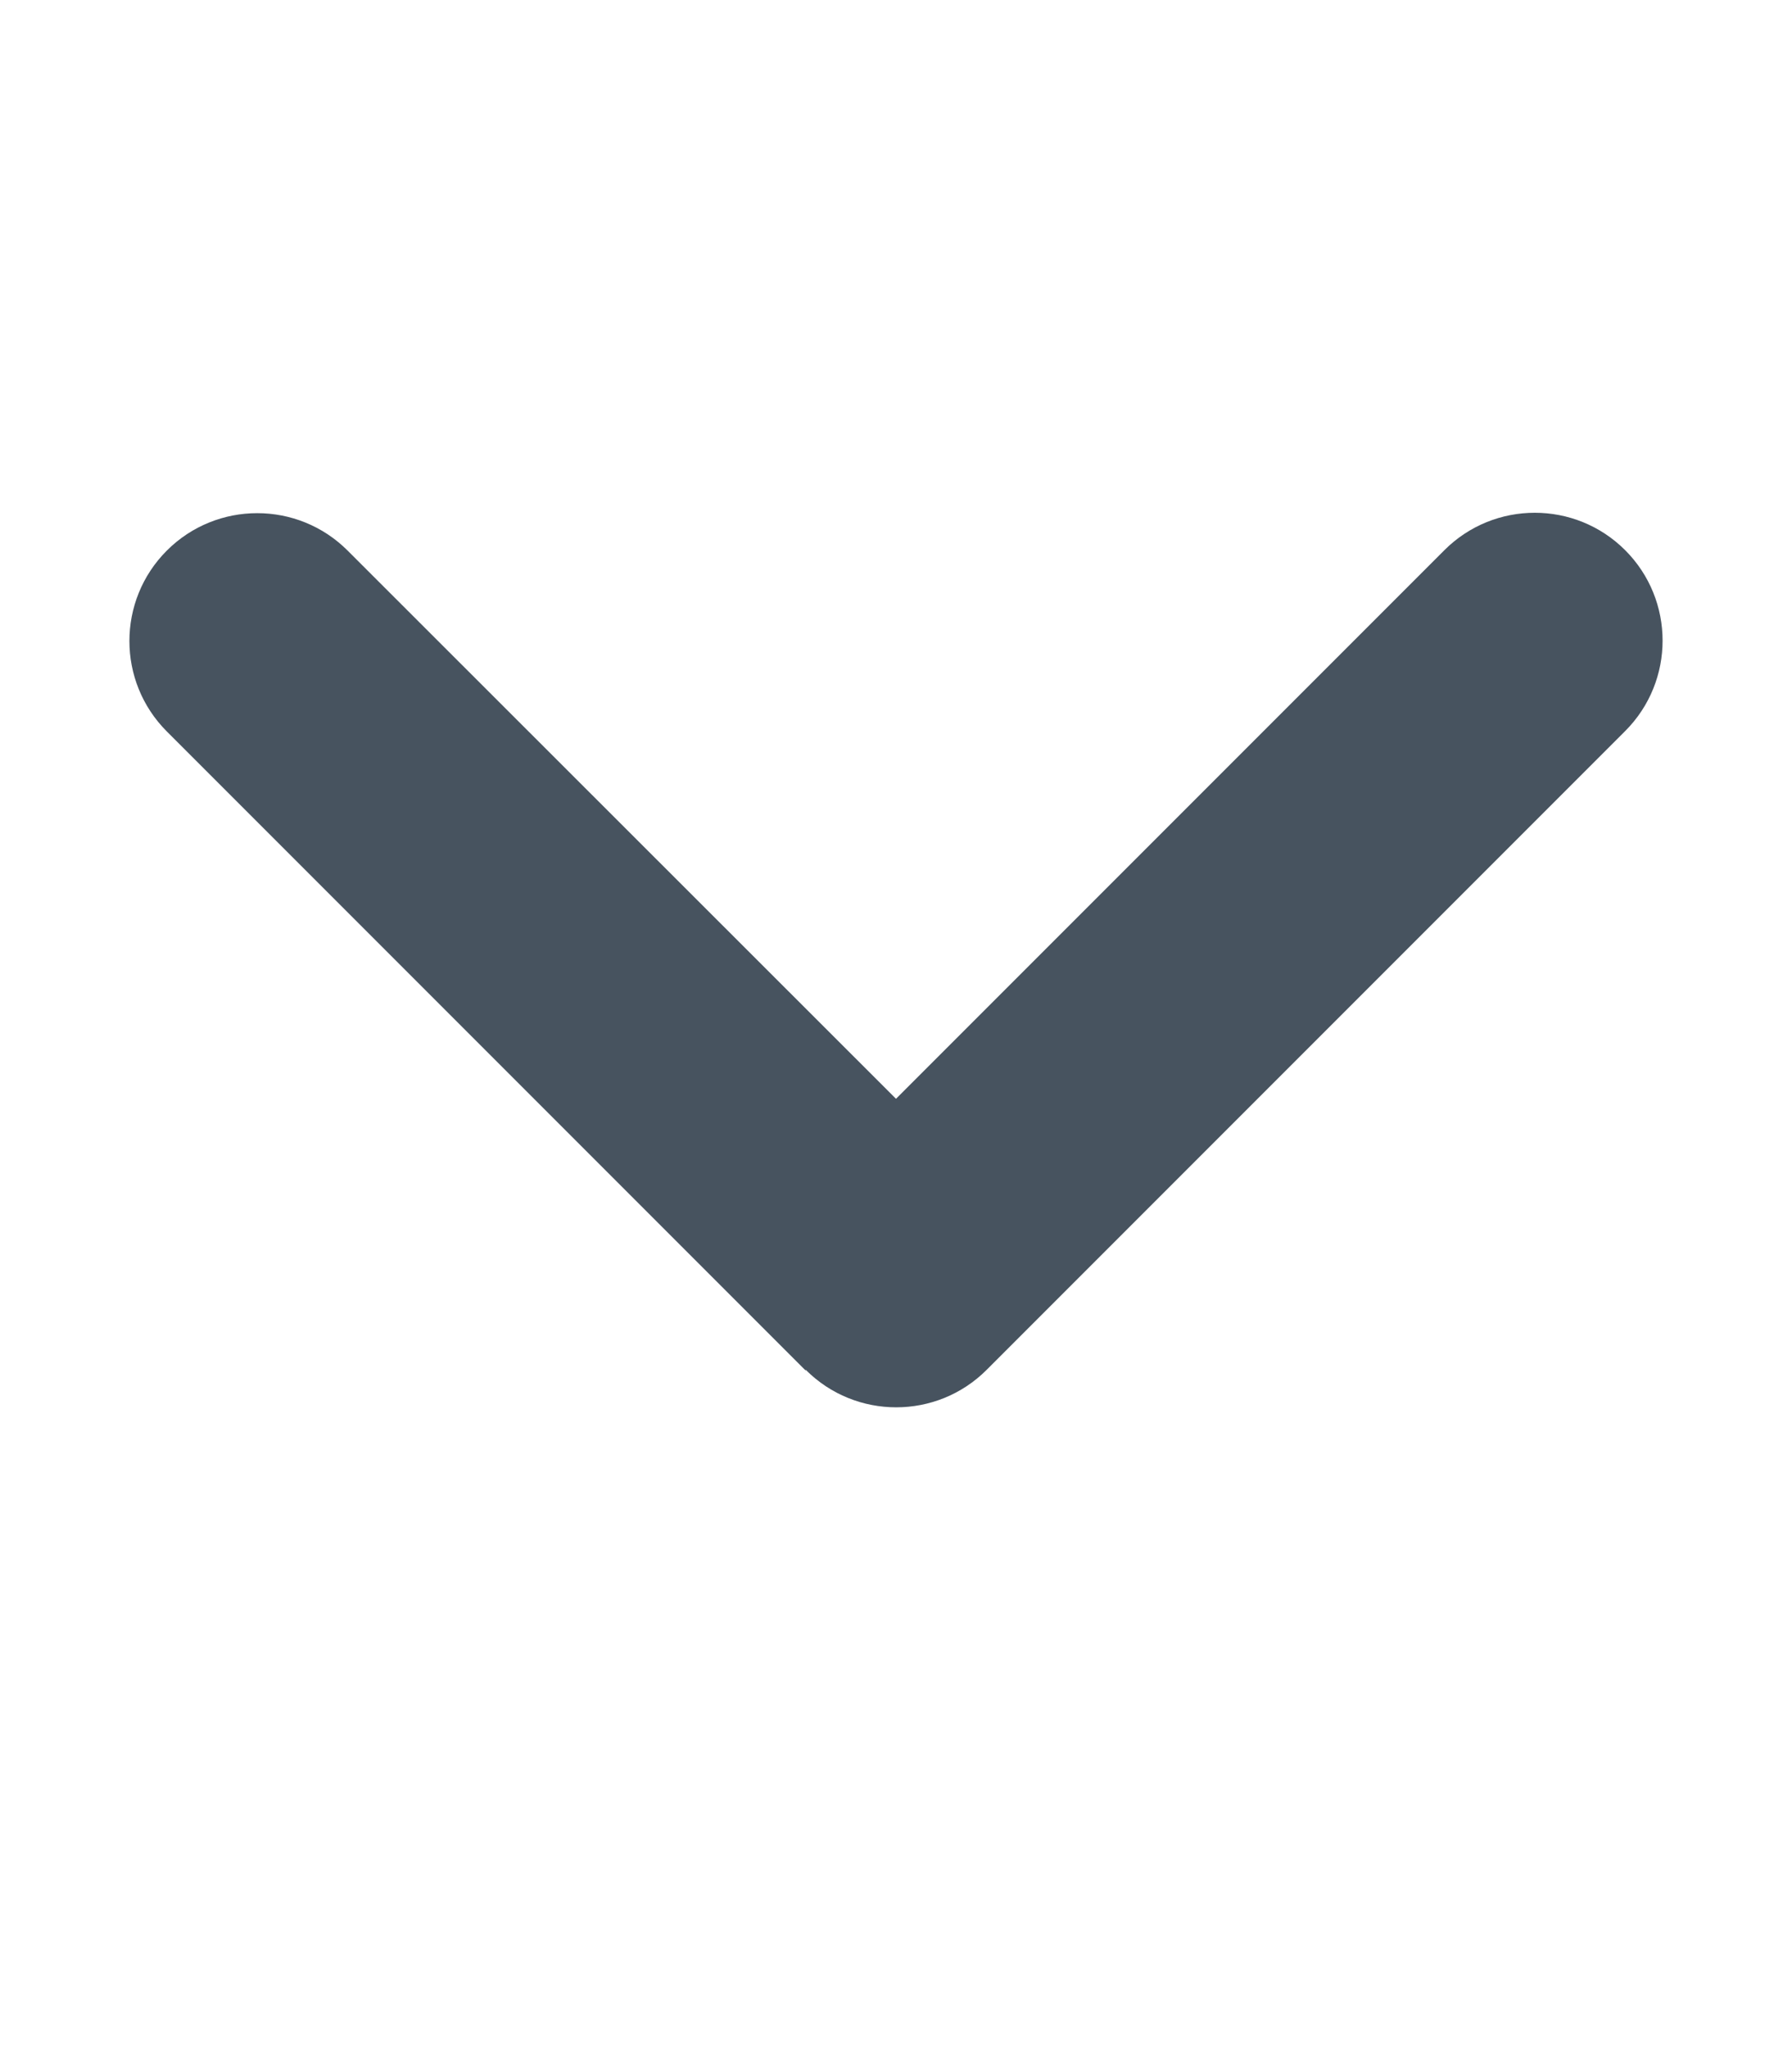 <svg width="449" height="513" viewBox="0 0 449 513" fill="none" xmlns="http://www.w3.org/2000/svg">
<path d="M201.9 343.1C214.4 355.6 234.7 355.6 247.2 343.1L407.2 183.1C419.7 170.6 419.7 150.3 407.2 137.8C394.7 125.3 374.4 125.3 361.9 137.8L224.5 275.2L87.1 137.9C74.6 125.4 54.3 125.4 41.8 137.9C29.3 150.4 29.3 170.7 41.8 183.2L201.8 343.2L201.9 343.1Z" fill="#47535F"/>
</svg>

